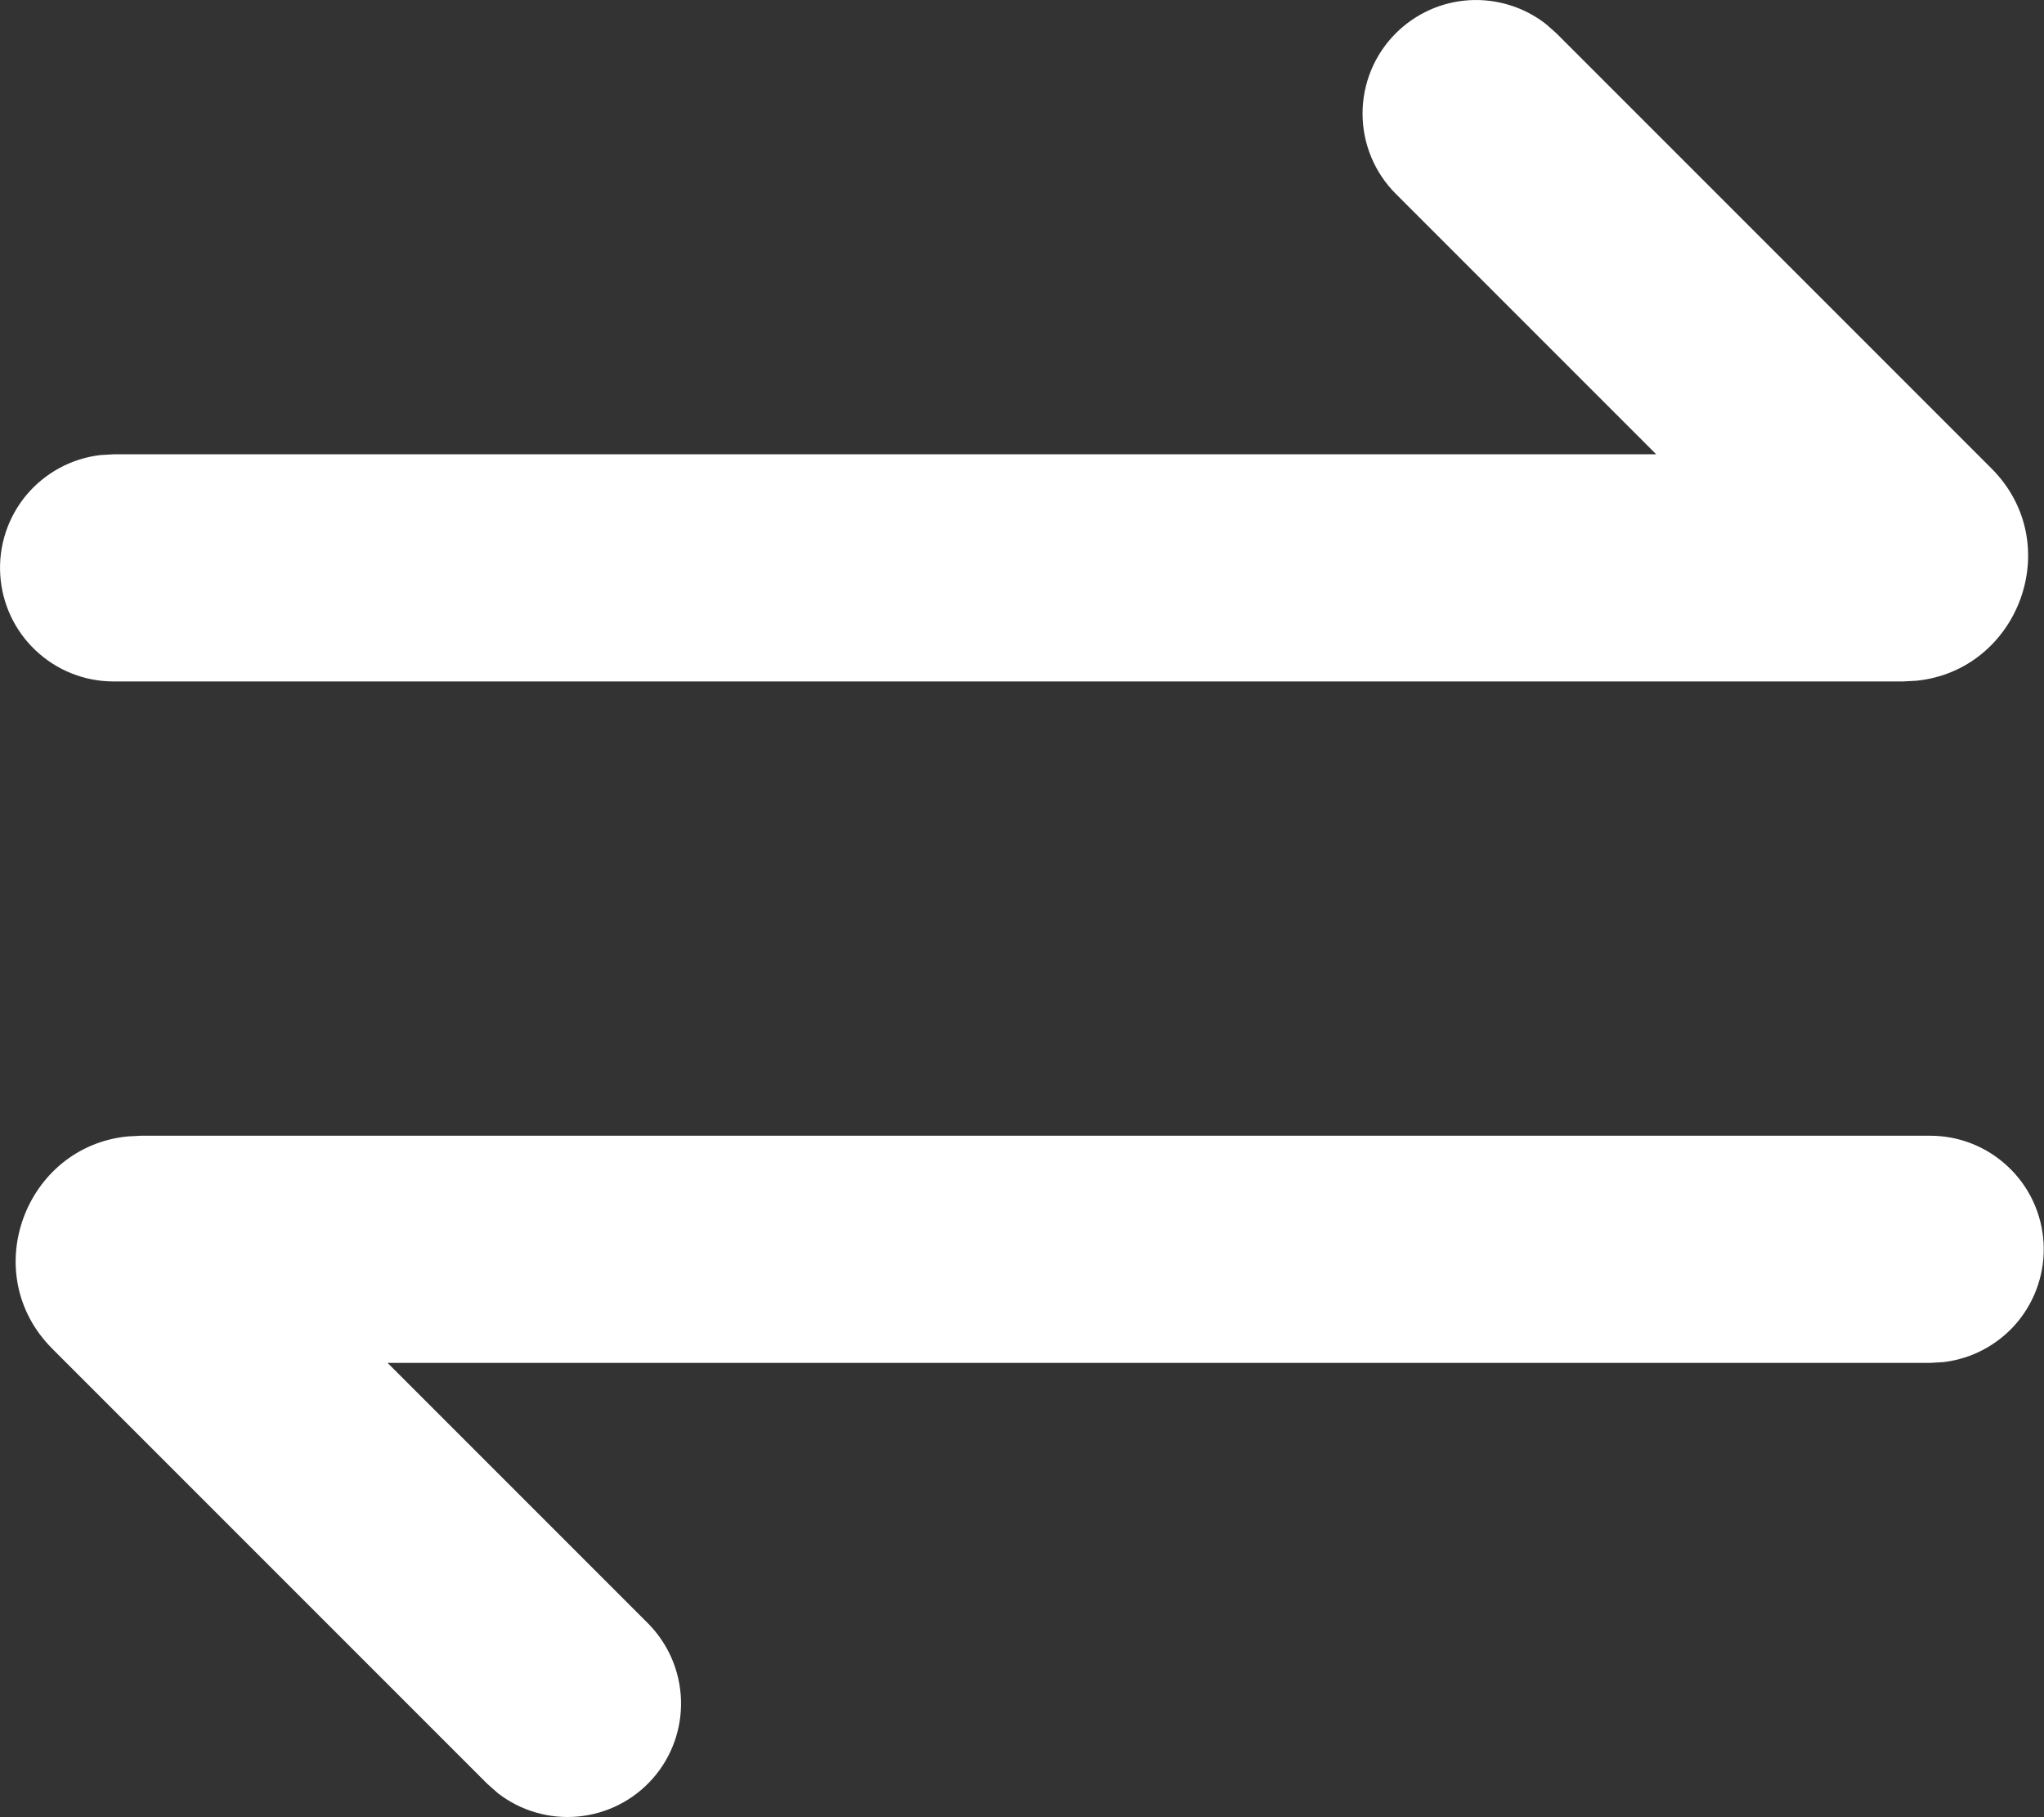 <svg width="18" height="16" viewBox="0 0 18 16" fill="none" xmlns="http://www.w3.org/2000/svg">
<rect x="0" y="0" width="18" height="16" fill="#333333" stroke="none"/>
<path d="M16.999 10C17.254 10 17.499 10.098 17.684 10.273C17.87 10.448 17.981 10.687 17.996 10.941C18.011 11.196 17.928 11.446 17.765 11.642C17.601 11.837 17.369 11.963 17.116 11.993L16.999 12H3.413L5.706 14.293C5.885 14.473 5.989 14.714 5.997 14.968C6.005 15.222 5.916 15.47 5.748 15.66C5.58 15.851 5.345 15.97 5.092 15.994C4.84 16.018 4.587 15.945 4.386 15.79L4.292 15.707L0.462 11.877C-0.203 11.213 0.223 10.094 1.125 10.006L1.24 10H16.999ZM12.292 0.293C12.464 0.121 12.693 0.017 12.936 0.002C13.179 -0.013 13.419 0.061 13.612 0.21L13.706 0.293L17.536 4.123C18.201 4.787 17.775 5.906 16.873 5.994L16.758 6H0.999C0.744 6 0.499 5.902 0.314 5.727C0.128 5.552 0.017 5.313 0.002 5.058C-0.013 4.804 0.07 4.553 0.233 4.358C0.397 4.163 0.629 4.037 0.882 4.007L0.999 4H14.585L12.292 1.707C12.104 1.519 11.999 1.265 11.999 1C11.999 0.735 12.104 0.48 12.292 0.293Z" fill="white"/>
</svg>
